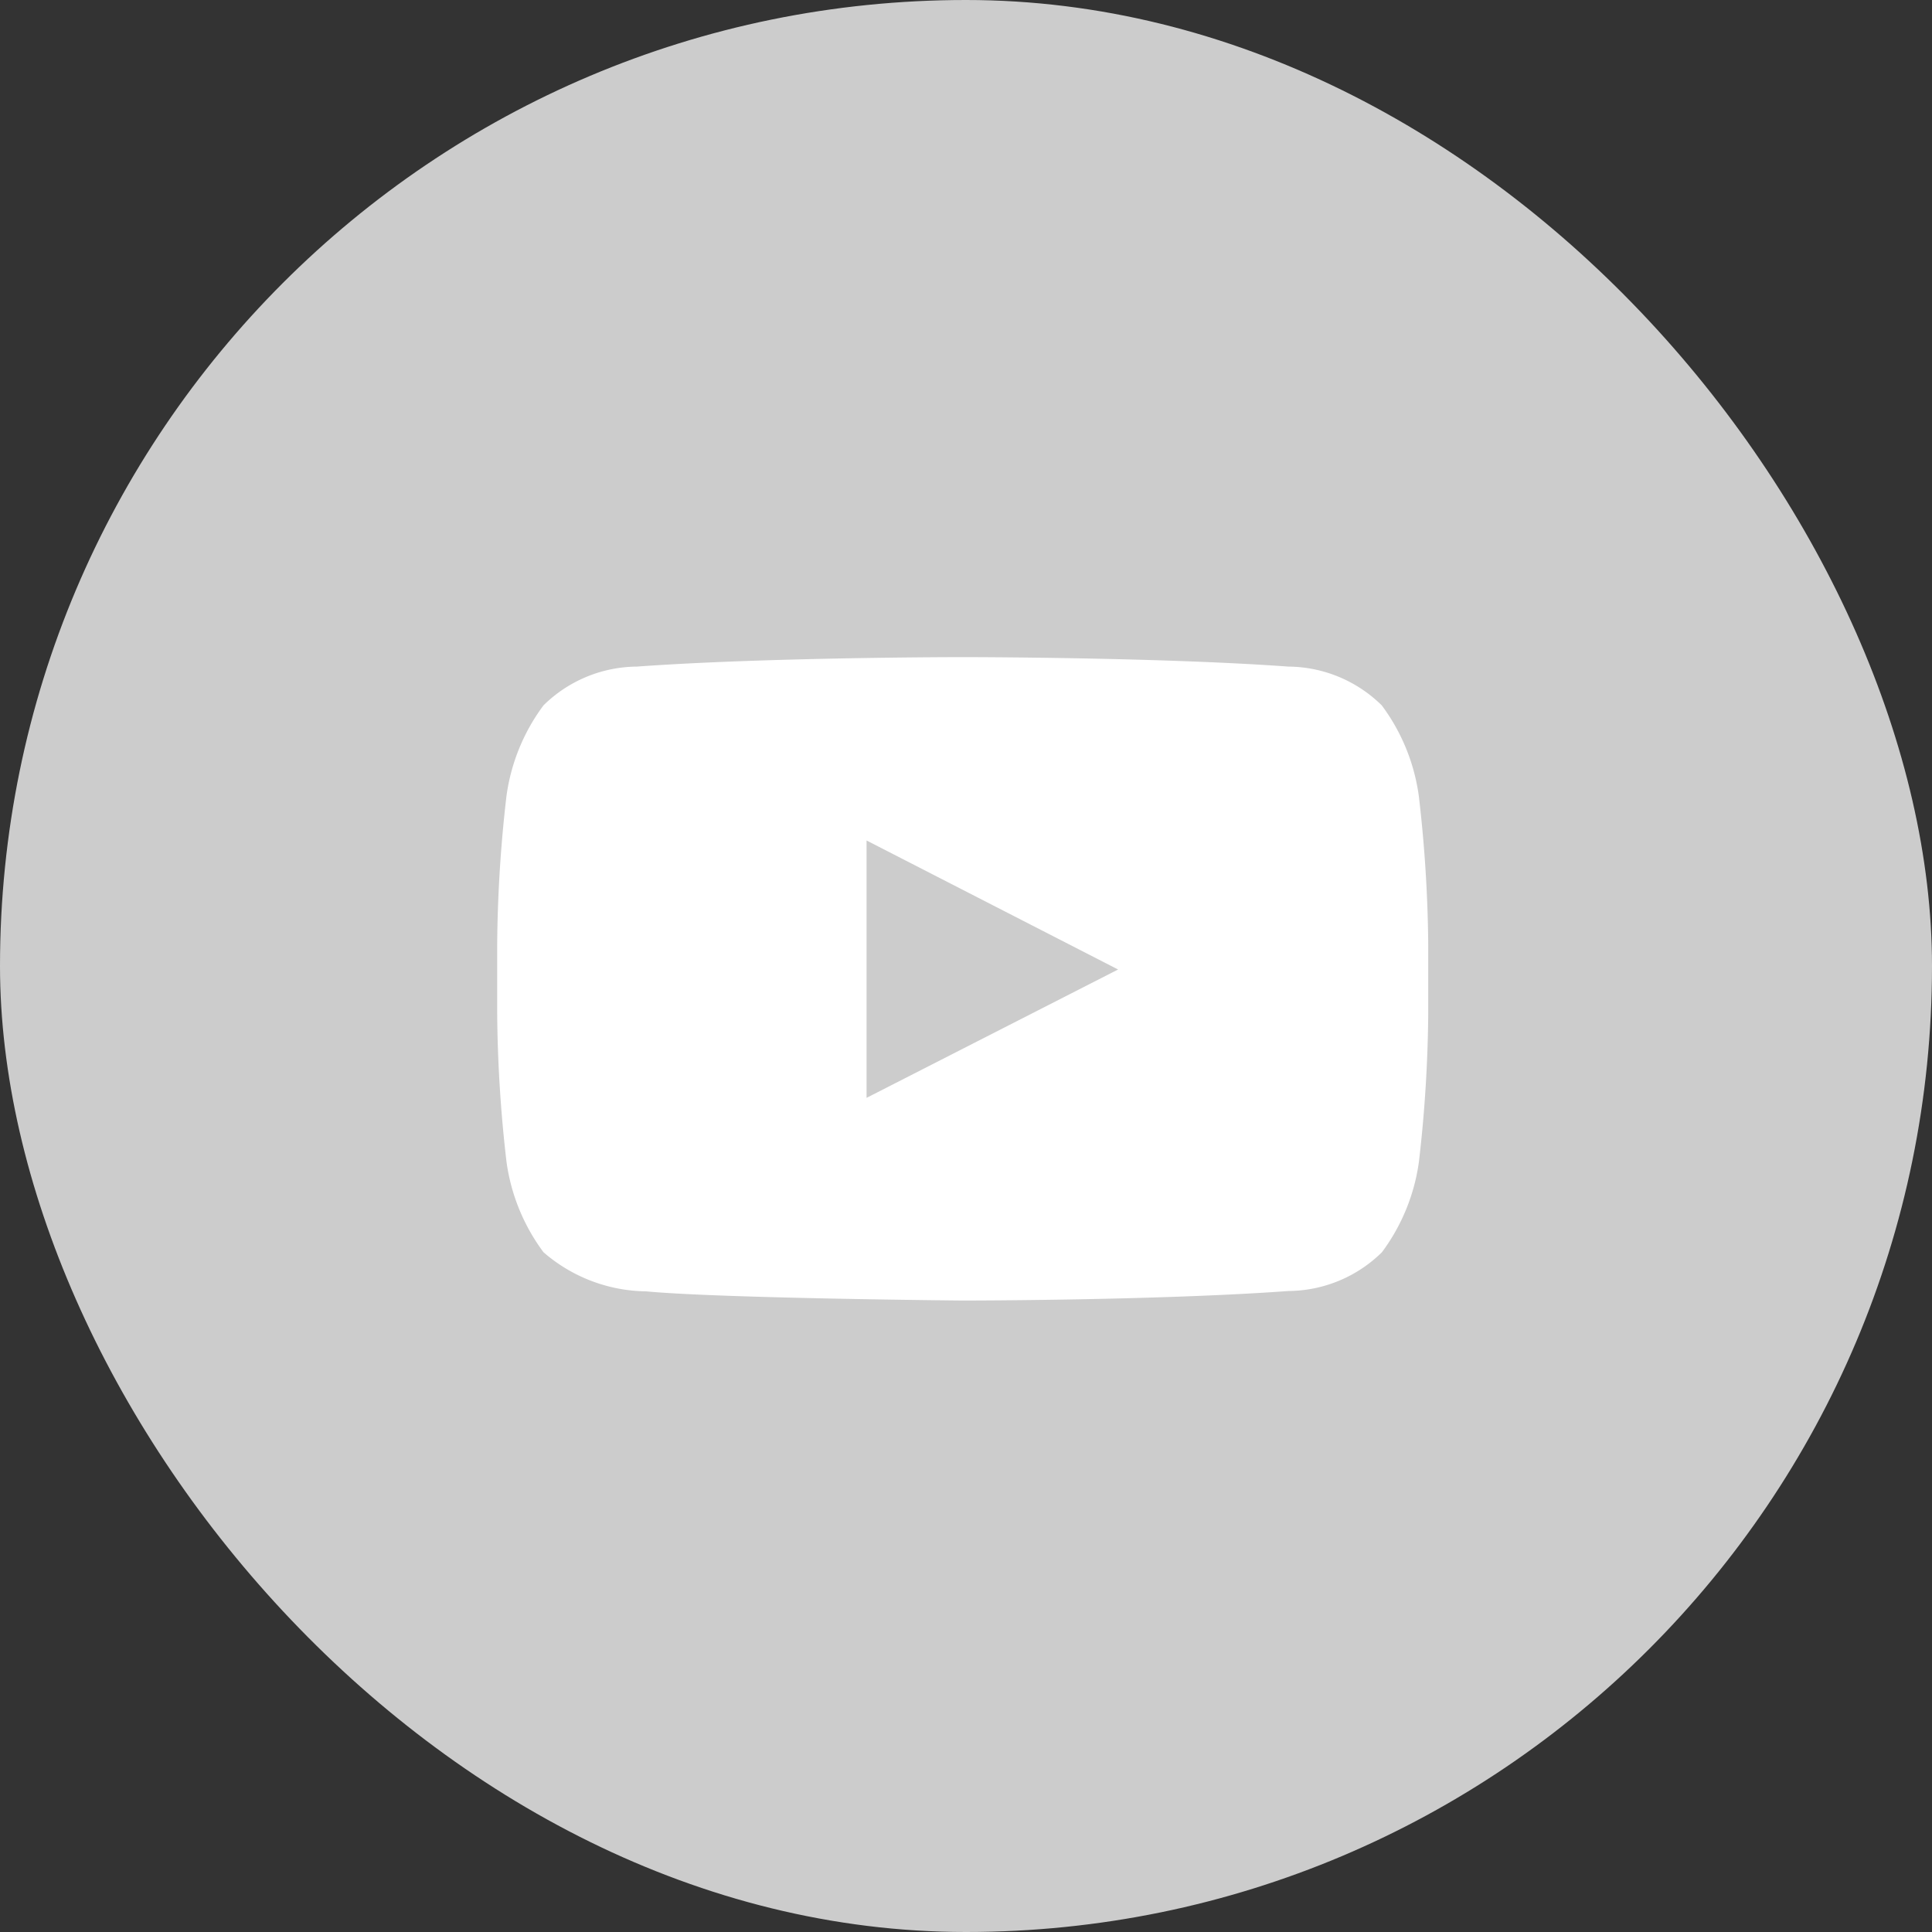 <svg xmlns="http://www.w3.org/2000/svg" width="32" height="32" viewBox="0 0 32 32">
  <rect x="0" y="0" width="32" height="32" fill="#333333" stroke="none"/>
  <g id="그룹_5228" data-name="그룹 5228" transform="translate(-218 -573.995)">
    <rect id="사각형_26286" data-name="사각형 26286" width="32" height="32" rx="16" transform="translate(218 573.995)" fill="#ccc"/>
    <path id="Fill-195" d="M16.091,3.243a3.246,3.246,0,0,0-.613-1.5A2.226,2.226,0,0,0,13.933,1.1C11.775.943,8.539.943,8.539.943H8.532S5.3.943,3.138,1.1a2.226,2.226,0,0,0-1.545.642,3.244,3.244,0,0,0-.613,1.5A22.539,22.539,0,0,0,.826,5.7v1.15A22.537,22.537,0,0,0,.98,9.3a3.244,3.244,0,0,0,.613,1.5,2.641,2.641,0,0,0,1.7.648c1.234.116,5.242.152,5.242.152s3.24,0,5.4-.158a2.225,2.225,0,0,0,1.545-.642,3.247,3.247,0,0,0,.613-1.5,22.59,22.59,0,0,0,.154-2.453V5.7A22.591,22.591,0,0,0,16.091,3.243Zm-9.147,5V3.98l4.166,2.137Z" transform="translate(225.409 583.936)" fill="#fff" fill-rule="evenodd"/>
  </g>
</svg>
